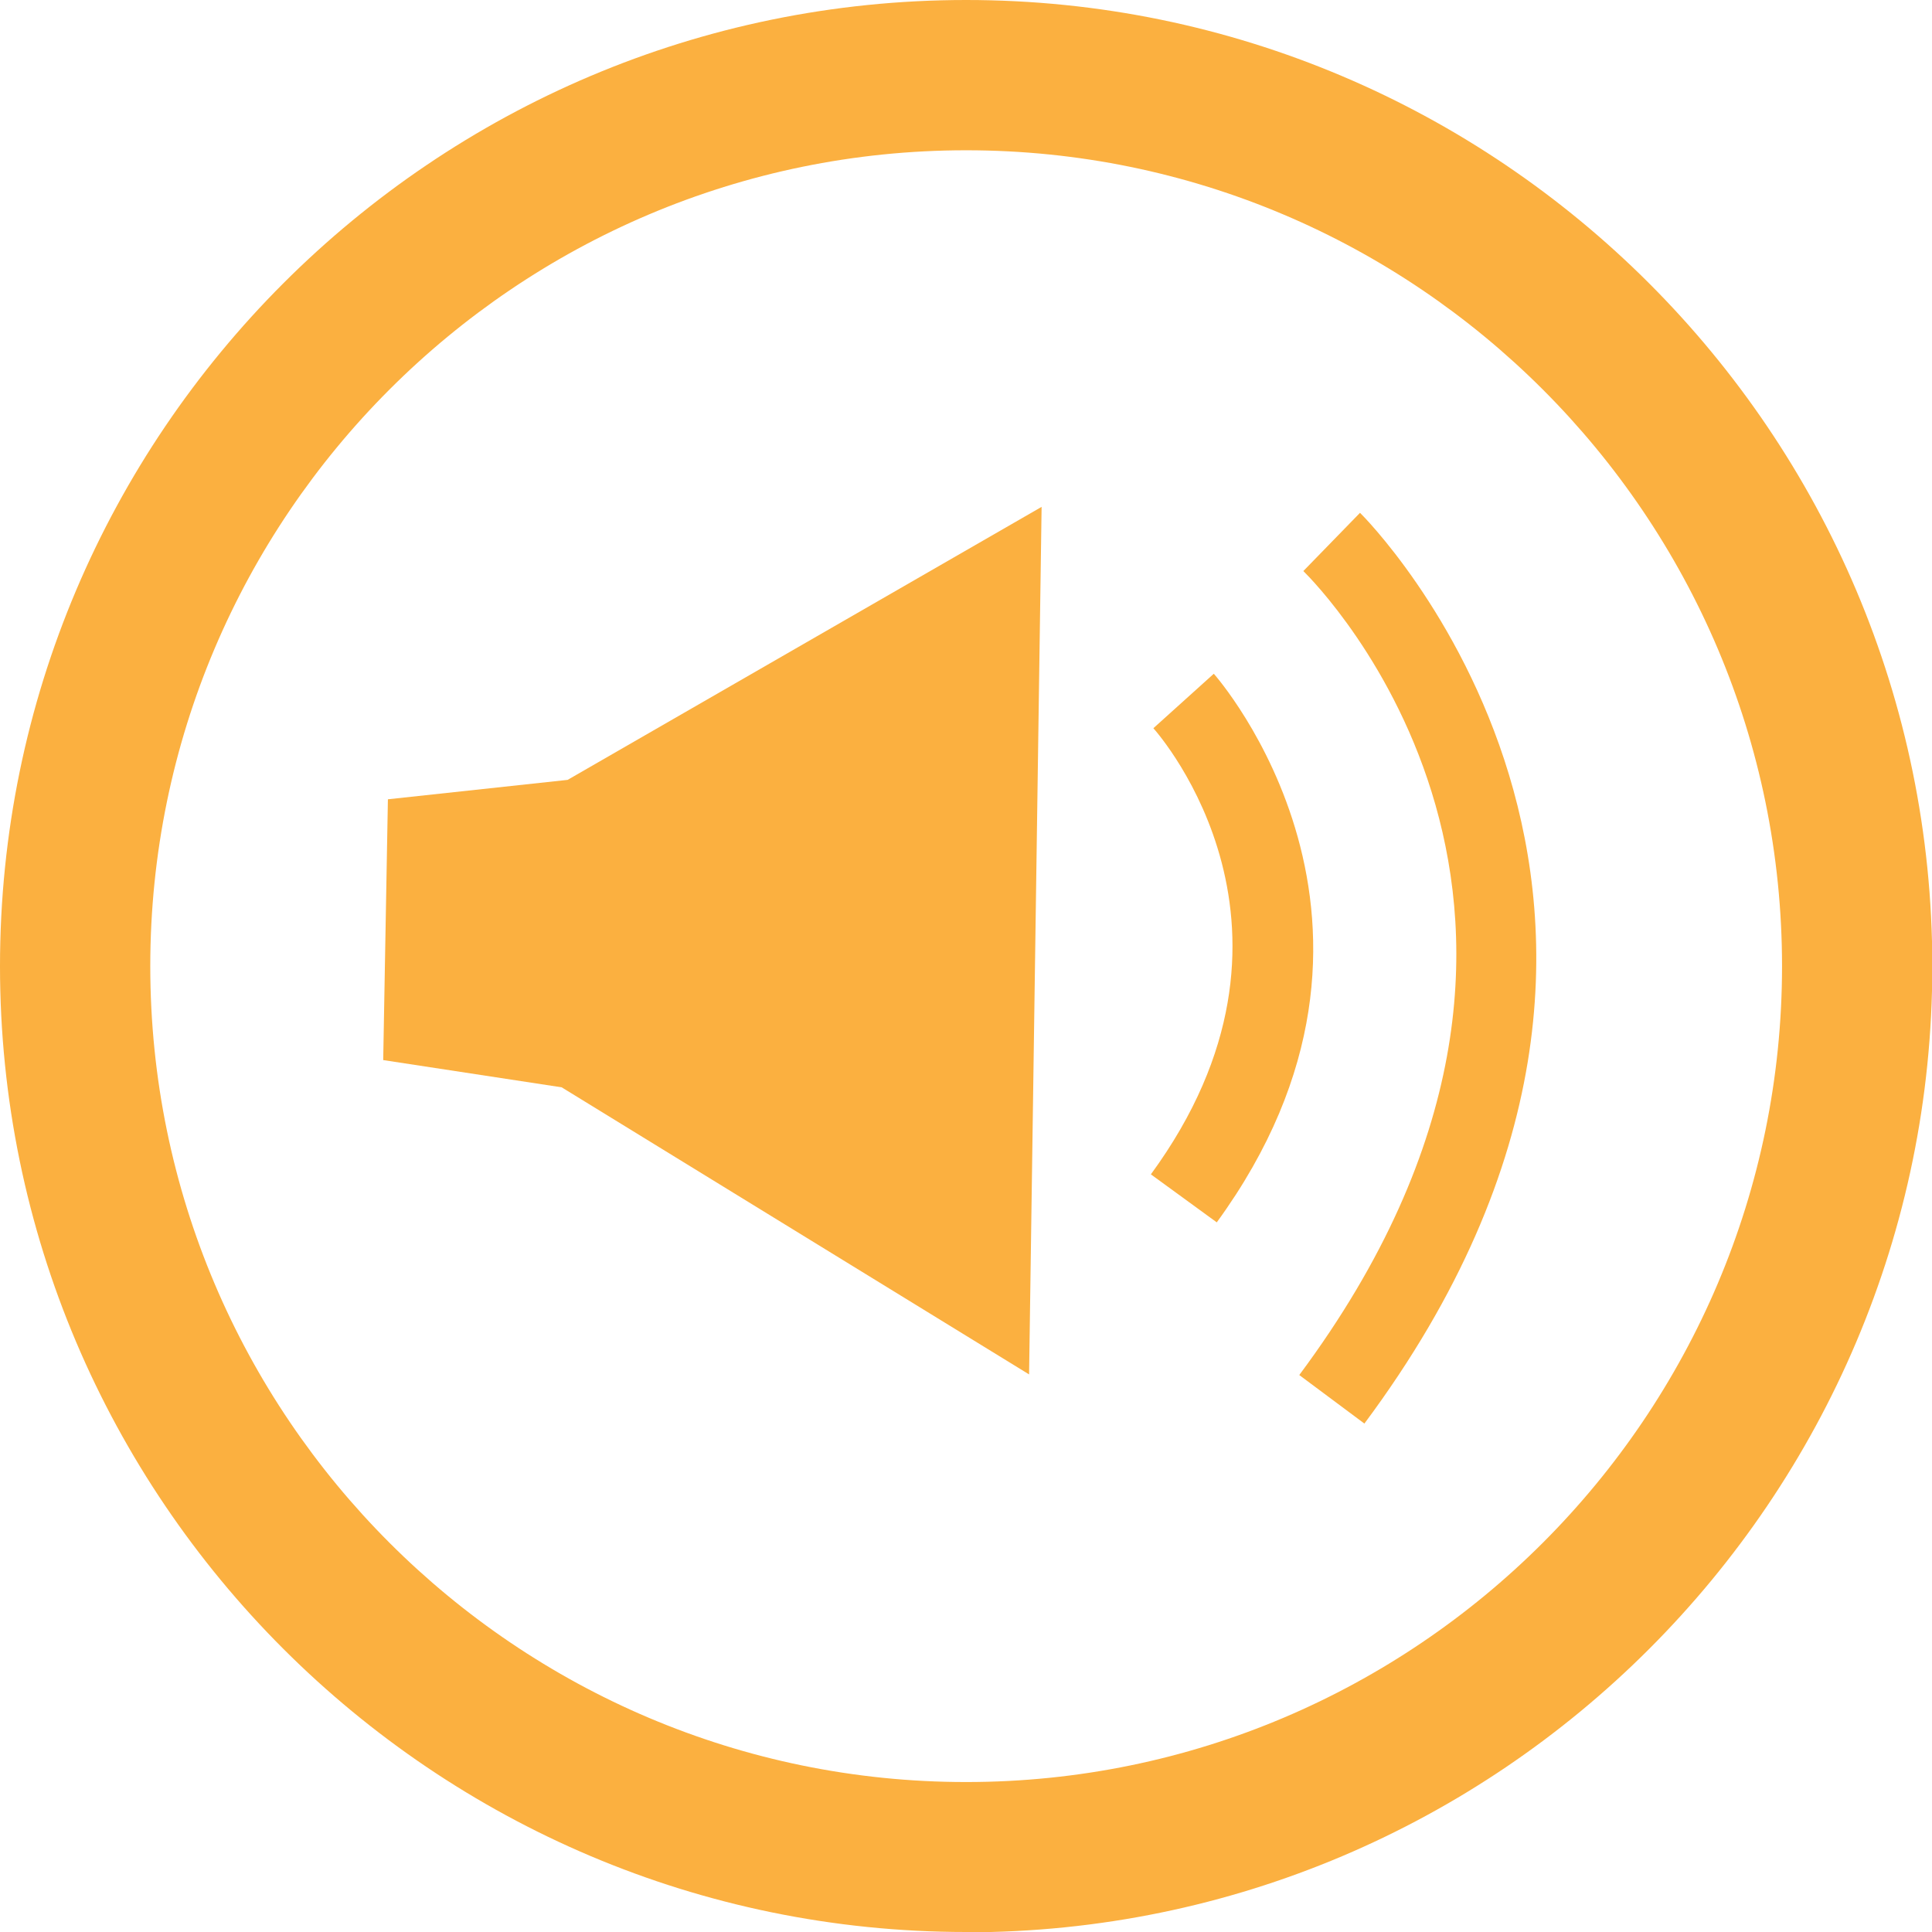 <?xml version="1.0" encoding="UTF-8"?><svg id="Layer_2" xmlns="http://www.w3.org/2000/svg" viewBox="0 0 61.71 61.71"><defs><style>.cls-1{fill:#fbb040;stroke-width:0px;}</style></defs><g id="Layer_2-2"><polygon class="cls-1" points="32.87 43.9 17.94 34.73 17.94 34.73 12.24 33.86 12.39 25.53 18.13 24.91 33.27 16.19 32.87 43.9"/><path class="cls-1" d="M38.86,39.04l-2.1-1.53c5.7-7.79.31-13.99.08-14.25l1.93-1.74c.07.08,7.05,7.99.09,17.53Z"/><path class="cls-1" d="M43.58,45.47l-2.08-1.55c10.98-14.75.58-25.24.13-25.68l1.81-1.86c.13.12,12.51,12.48.14,29.09Z"/><path class="cls-1" d="M30.86,61.71C13.84,61.71,0,47.87,0,30.86S13.84,0,30.86,0s30.86,13.84,30.86,30.86-13.84,30.86-30.86,30.86ZM30.86,4.8c-14.37,0-26.06,11.69-26.06,26.06s11.69,26.06,26.06,26.06,26.06-11.69,26.06-26.06S45.23,4.8,30.86,4.8Z"/></g></svg>